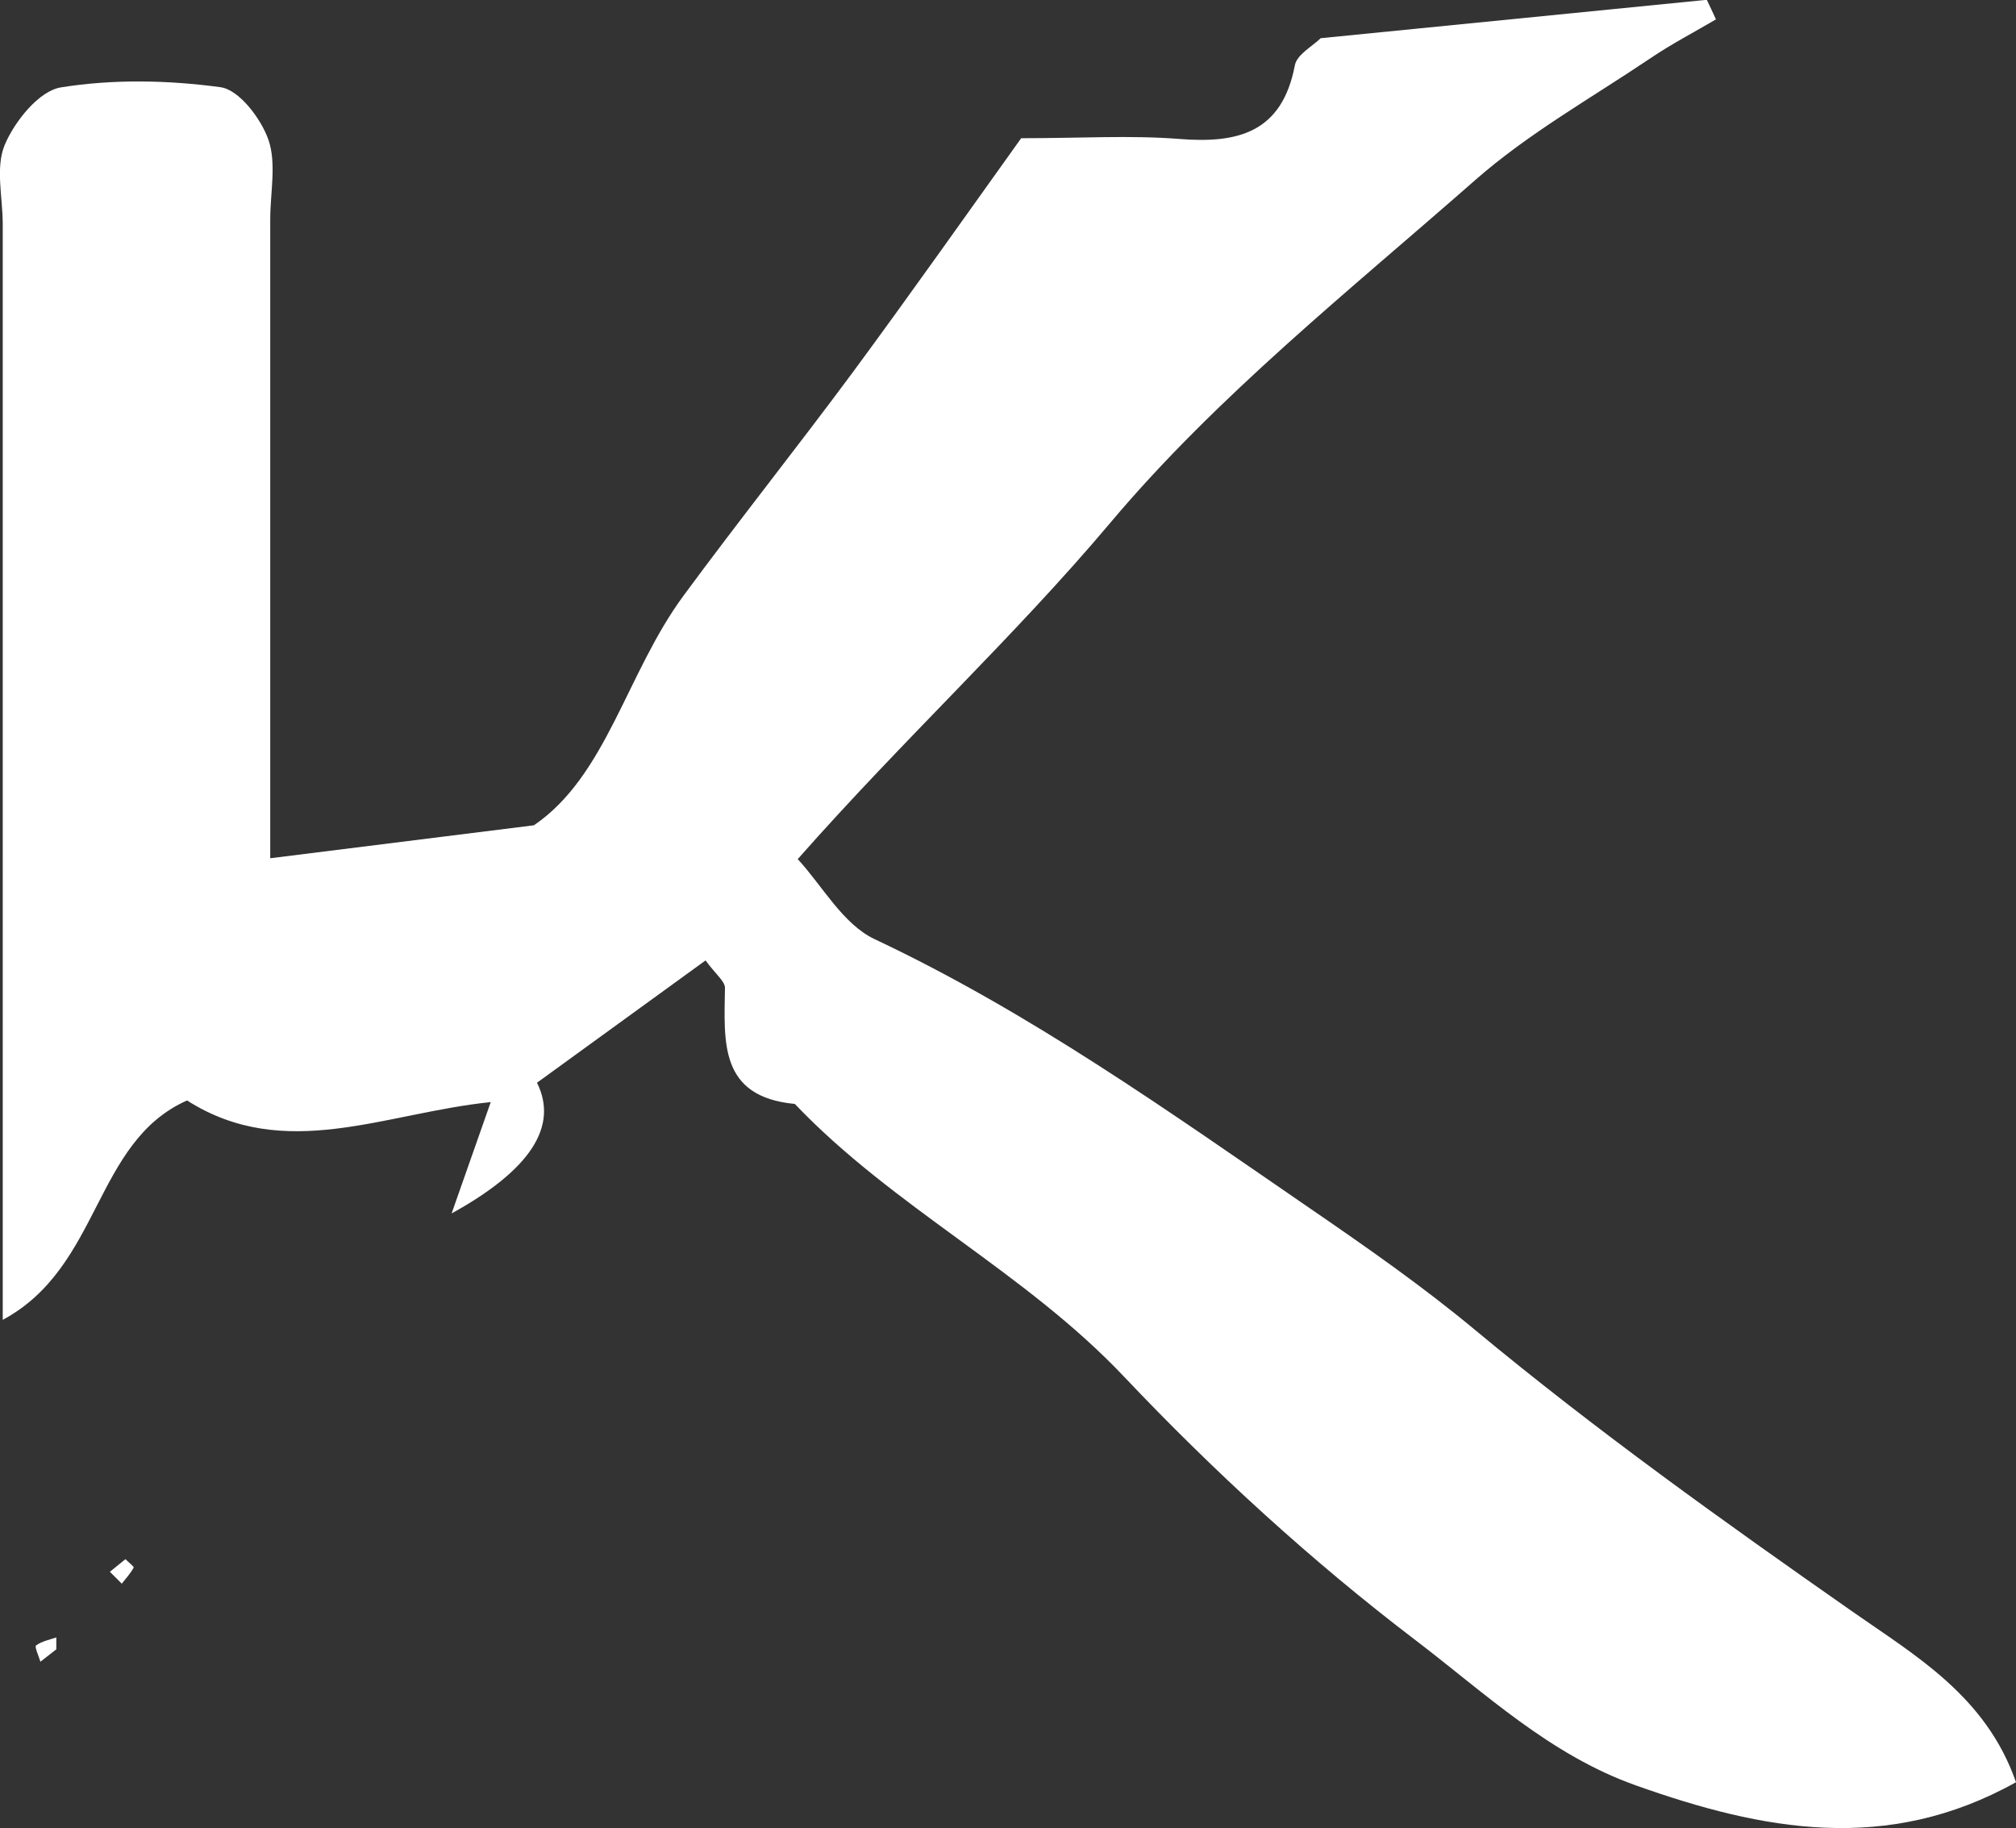 <?xml version="1.0" encoding="UTF-8"?>
<svg id="_레이어_2" data-name="레이어 2" xmlns="http://www.w3.org/2000/svg" viewBox="0 0 110.26 100">
  <rect x="0" y="0" width="110.26" height="100" fill="#333333" stroke="none"/>
  <defs>
    <style>
      .cls-1 {
        fill: #fff;
        stroke-width: 0px;
      }
    </style>
  </defs>
  <g id="_레이어_1-2" data-name="레이어 1">
    <g>
      <path class="cls-1" d="M14.8,46.94c4.89-.61,9.27-1.16,14.4-1.8,3.97-2.7,5.06-8.31,8.17-12.54,3.04-4.13,6.23-8.13,9.28-12.25,3.18-4.31,6.27-8.7,9.2-12.79,3.31,0,5.99-.17,8.65.04,3.23.26,5.62-.36,6.32-4.03.11-.59.98-1.05,1.41-1.48,7.11-.71,14.12-1.4,21.12-2.1.17.36.34.71.5,1.07-1.19.7-2.42,1.34-3.56,2.11-3.25,2.19-6.71,4.13-9.63,6.7-6.85,6.02-14.1,11.79-19.93,18.72-5.28,6.27-11.26,11.78-17.1,18.4,1.34,1.45,2.47,3.56,4.21,4.38,8.53,4.02,16.14,9.46,23.86,14.76,3.06,2.1,6.11,4.23,8.96,6.6,6.62,5.5,13.61,10.49,20.66,15.42,3.41,2.39,7.3,4.61,8.94,9.33-7.05,3.94-13.86,2.64-20.8.17-4.7-1.67-8.25-5.05-12.03-7.93-5.69-4.33-11.04-9.23-15.96-14.43-5.43-5.74-12.6-9.24-18-14.91-4.16-.39-3.86-3.42-3.82-6.35,0-.36-.5-.73-1.06-1.5-3.1,2.25-6.19,4.49-9.22,6.69q1.78,3.59-4.67,7.15c.79-2.26,1.35-3.83,2.14-6.09-5.79.59-11.26,3.32-16.61-.09-5.12,2.28-4.69,9.1-10.08,12V12.26c0-1.46-.41-3.1.11-4.34.55-1.3,1.88-2.95,3.07-3.14,2.85-.46,5.86-.4,8.73-.01,1.02.14,2.21,1.71,2.62,2.87.45,1.3.1,2.89.1,4.35v34.95Z"/>
      <path class="cls-1" d="M3.08,90.21c-.29.23-.58.45-.87.68-.09-.31-.33-.82-.24-.89.31-.23.73-.31,1.11-.44,0,.22,0,.44,0,.65Z"/>
      <path class="cls-1" d="M4.55,88.09c-.49.49-.98.98-1.46,1.46.49-.49.98-.98,1.46-1.46Z"/>
      <path class="cls-1" d="M4.55,88.09c.49-.49.98-.98,1.46-1.46-.49.49-.98.98-1.46,1.46Z"/>
      <path class="cls-1" d="M6.86,85.28c.17.17.48.41.45.46-.17.32-.42.59-.65.88-.22-.22-.44-.44-.65-.65.28-.23.57-.46.85-.69Z"/>
    </g>
  </g>
</svg>